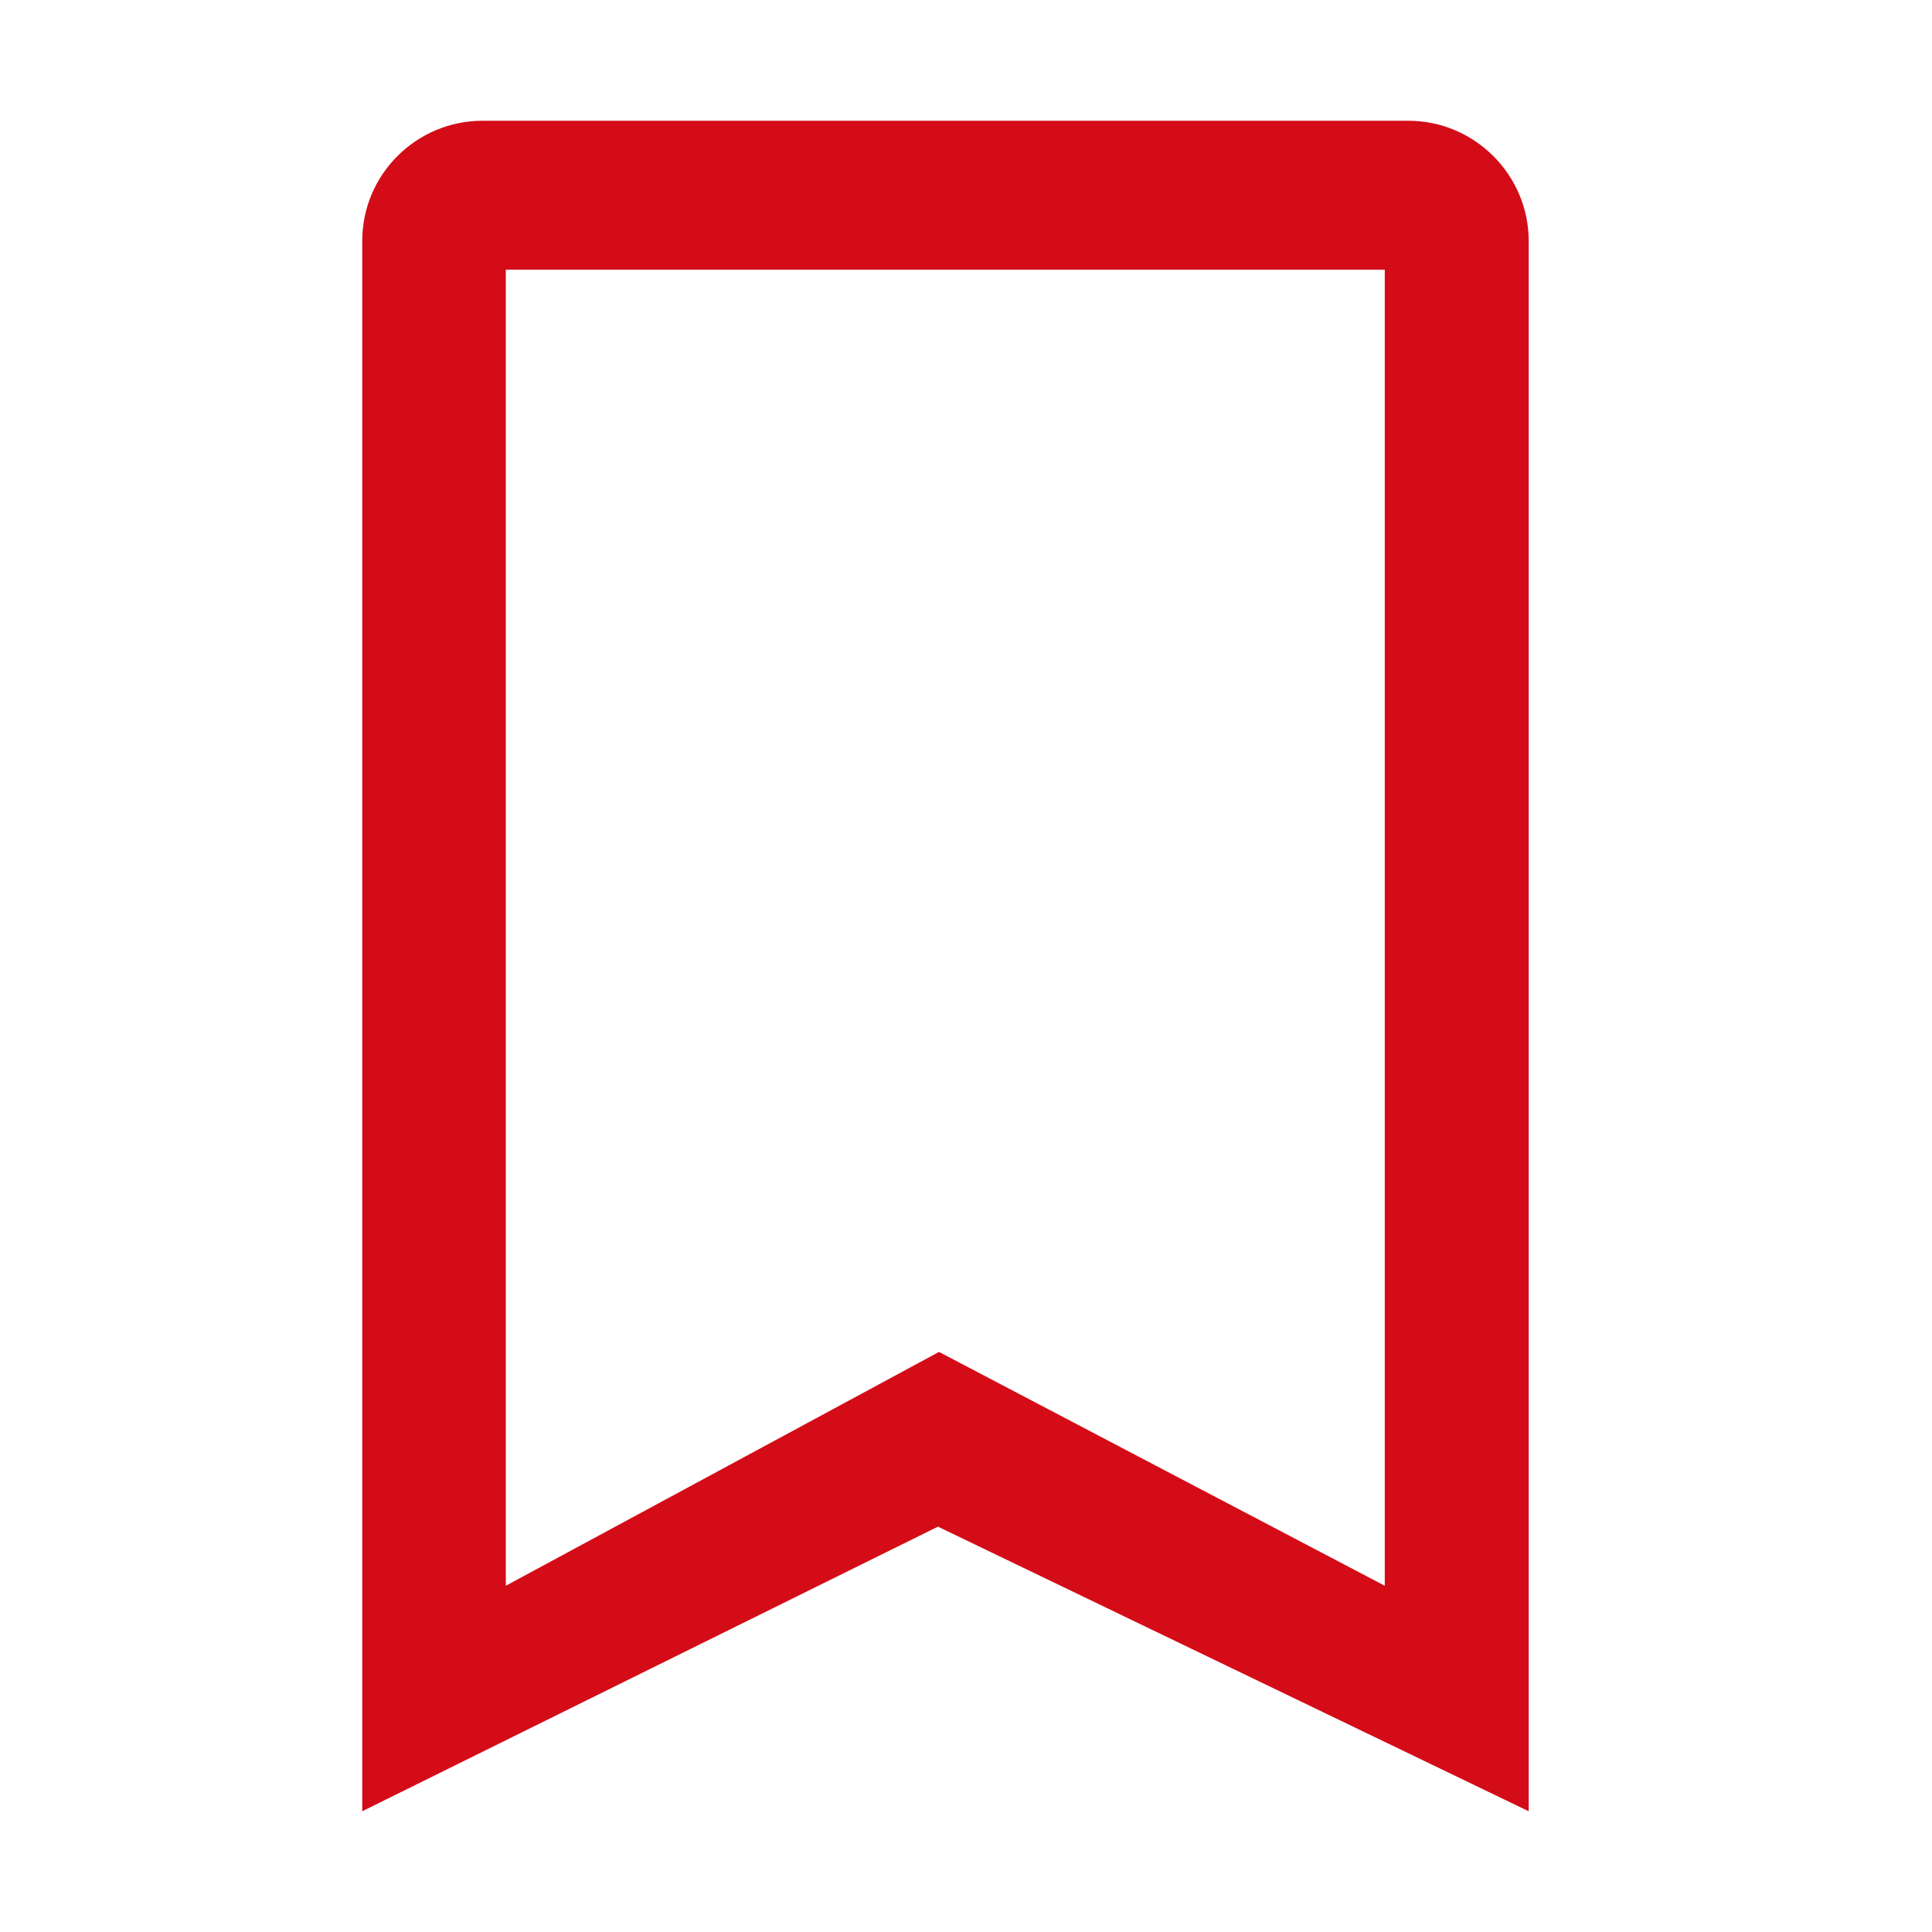 <?xml version="1.0" encoding="UTF-8" standalone="no"?>
<svg width="32px" height="32px" viewBox="0 0 32 32" version="1.1" xmlns="http://www.w3.org/2000/svg" xmlns:xlink="http://www.w3.org/1999/xlink">
    <!-- Generator: Sketch 43.2 (39069) - http://www.bohemiancoding.com/sketch -->
    <title>icon-bookmark</title>
    <desc>Created with Sketch.</desc>
    <defs></defs>
    <g id="Symbols" stroke="none" stroke-width="1" fill="none" fill-rule="evenodd">
        <g id="Slices" transform="translate(-40, -132)" fill="#D30C18">
            <g id="icon-bookmark" transform="translate(40, 132)">
                <path d="M6,3.991 C6,2.892 6.893,2 7.995,2 L23.325,2 C24.427,2 25.32,2.9 25.32,3.991 L25.32,30 L15.535,25.286 L6,30 L6,3.991 Z M8.378,4.466 L8.378,26.265 L15.553,22.392 L22.936,26.265 L22.936,4.466 L8.378,4.466 Z"></path>
            </g>
        </g>
    </g>
</svg>